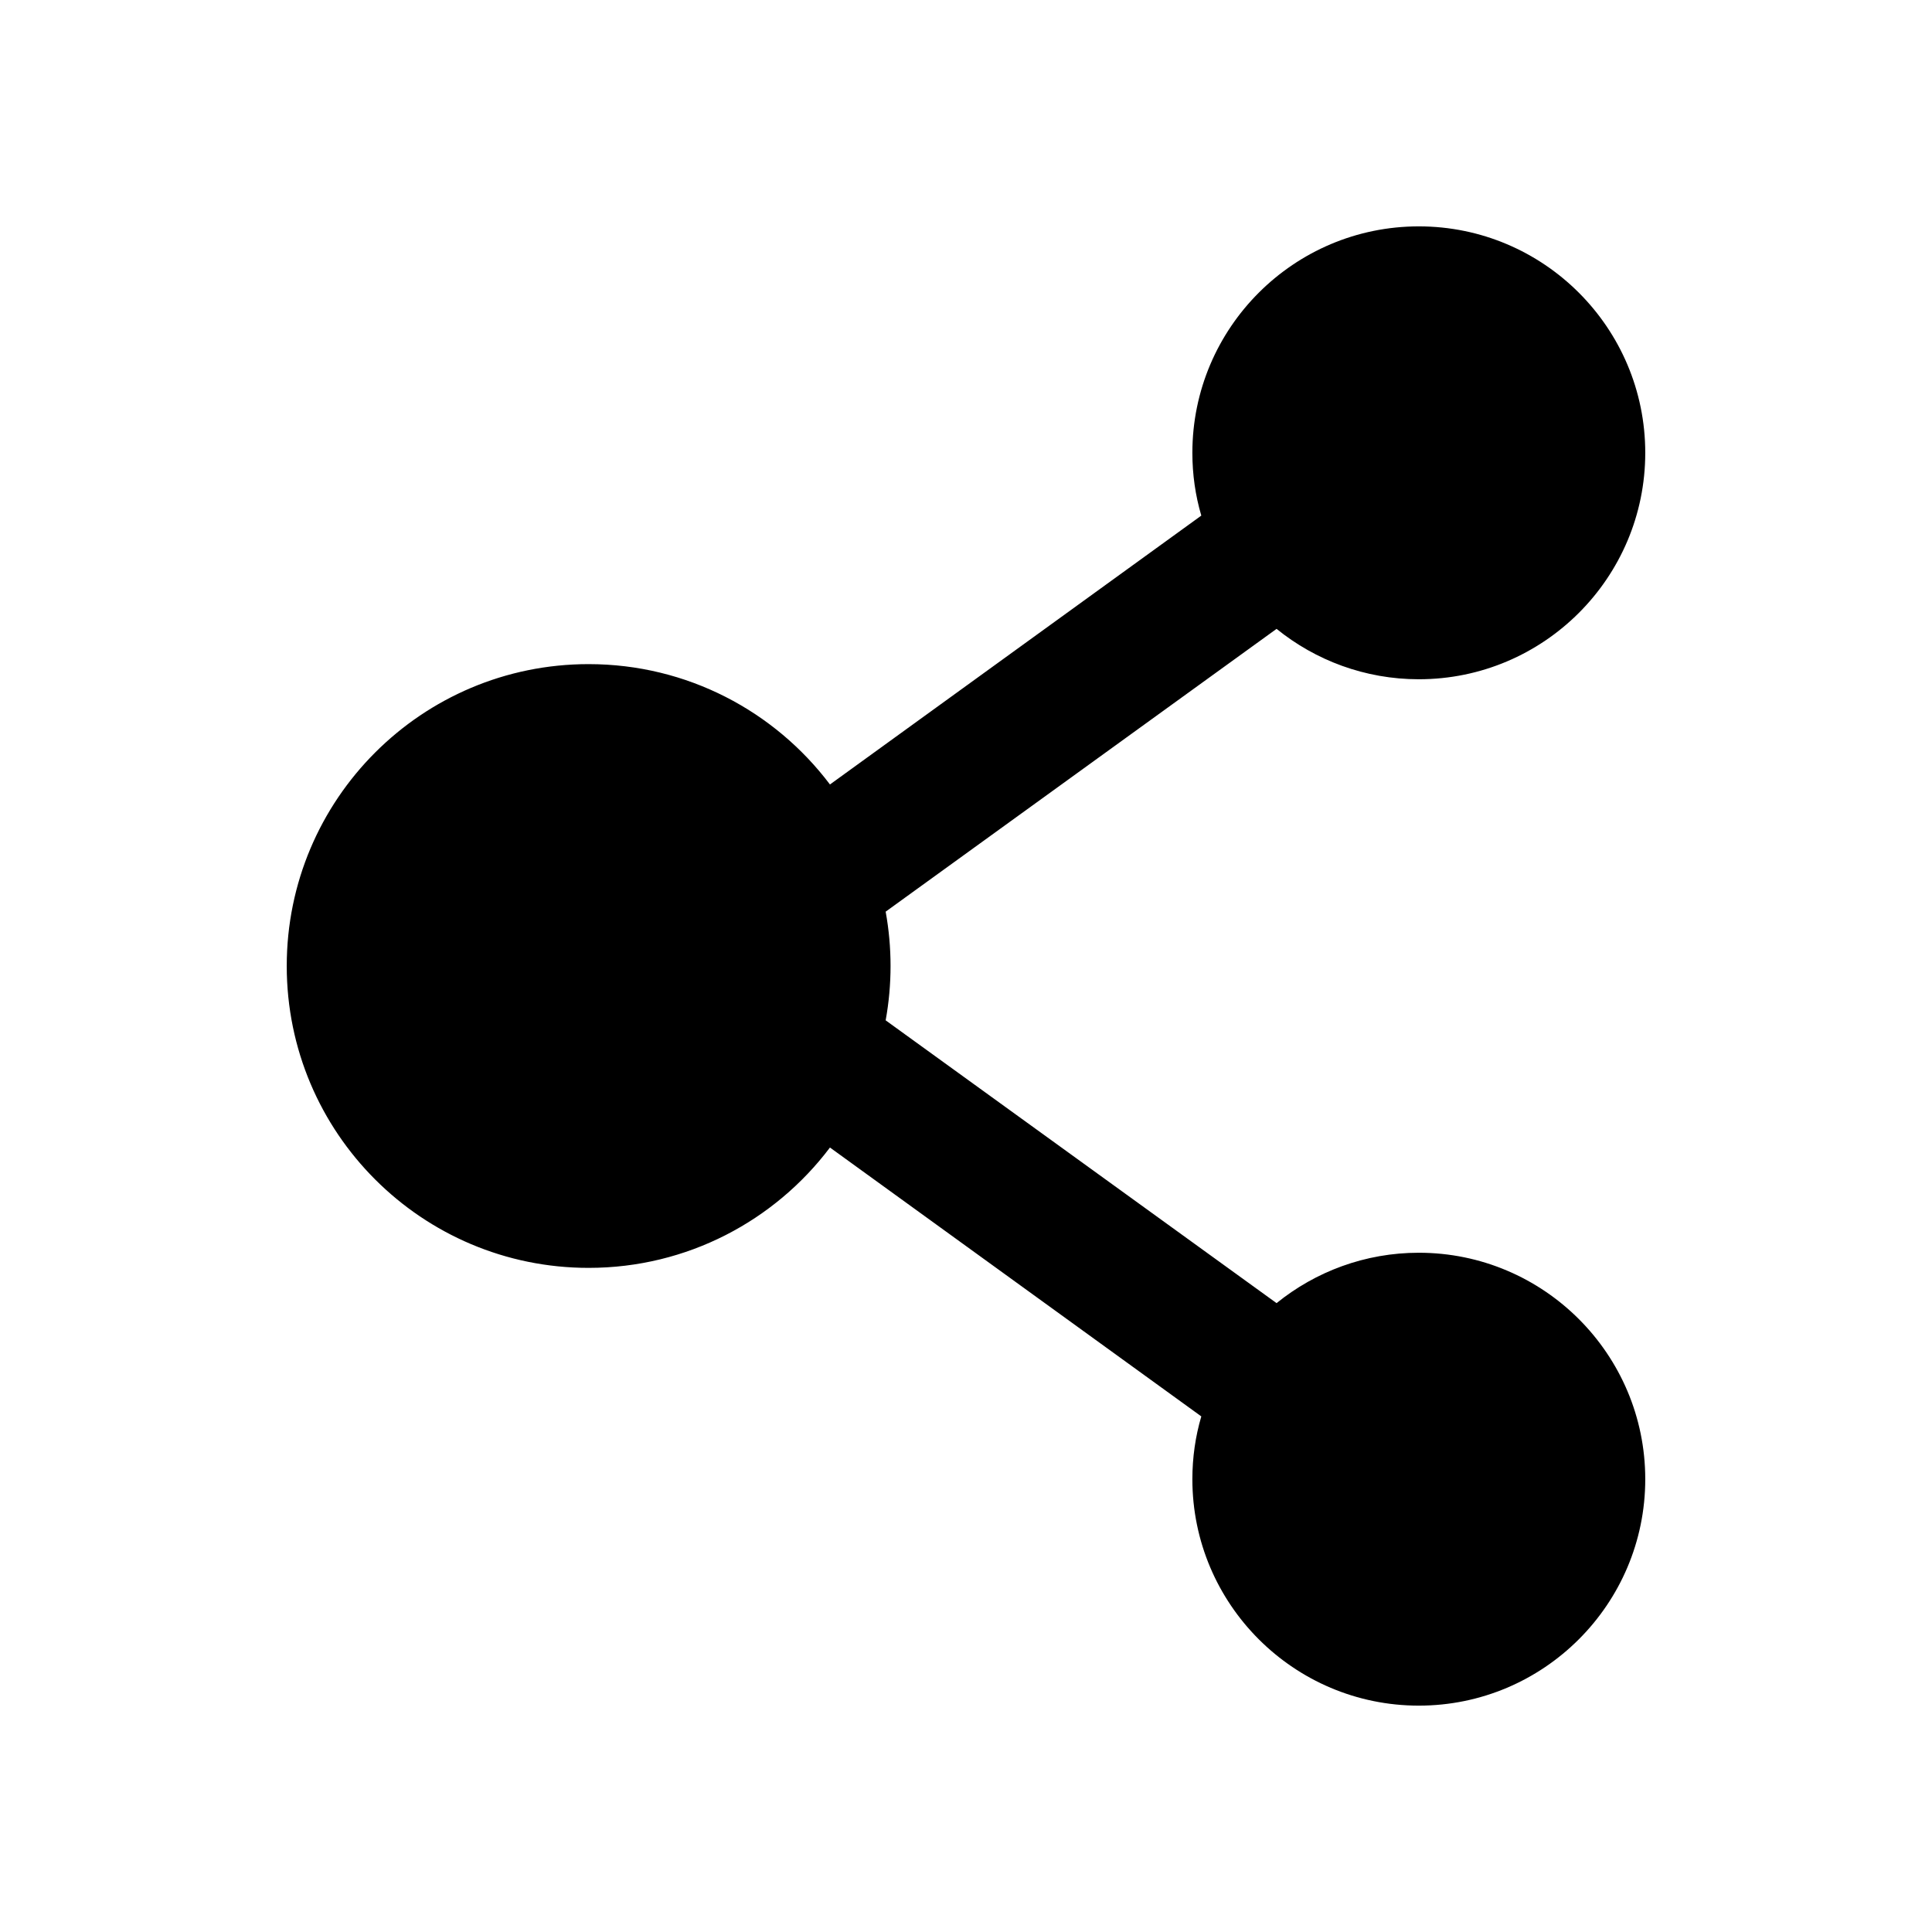 <svg width="24" height="24" viewBox="0 0 24 24"  xmlns="http://www.w3.org/2000/svg">
<path d="M15.858 16.188C16.341 15.797 16.957 15.562 17.625 15.562C19.177 15.562 20.438 16.823 20.438 18.375C20.438 19.927 19.177 21.188 17.625 21.188C16.073 21.188 14.812 19.927 14.812 18.375C14.812 18.105 14.85 17.843 14.923 17.595L10.31 14.255C9.626 15.162 8.538 15.75 7.312 15.75C5.241 15.75 3.562 14.072 3.562 12C3.562 9.928 5.241 8.25 7.312 8.25C8.538 8.25 9.626 8.838 10.31 9.745L14.923 6.405C14.85 6.157 14.812 5.897 14.812 5.625C14.812 4.073 16.073 2.812 17.625 2.812C19.177 2.812 20.438 4.073 20.438 5.625C20.438 7.177 19.177 8.438 17.625 8.438C16.957 8.438 16.341 8.203 15.858 7.812L11.002 11.325C11.083 11.771 11.083 12.229 11.002 12.675L15.858 16.188Z" />
</svg>
